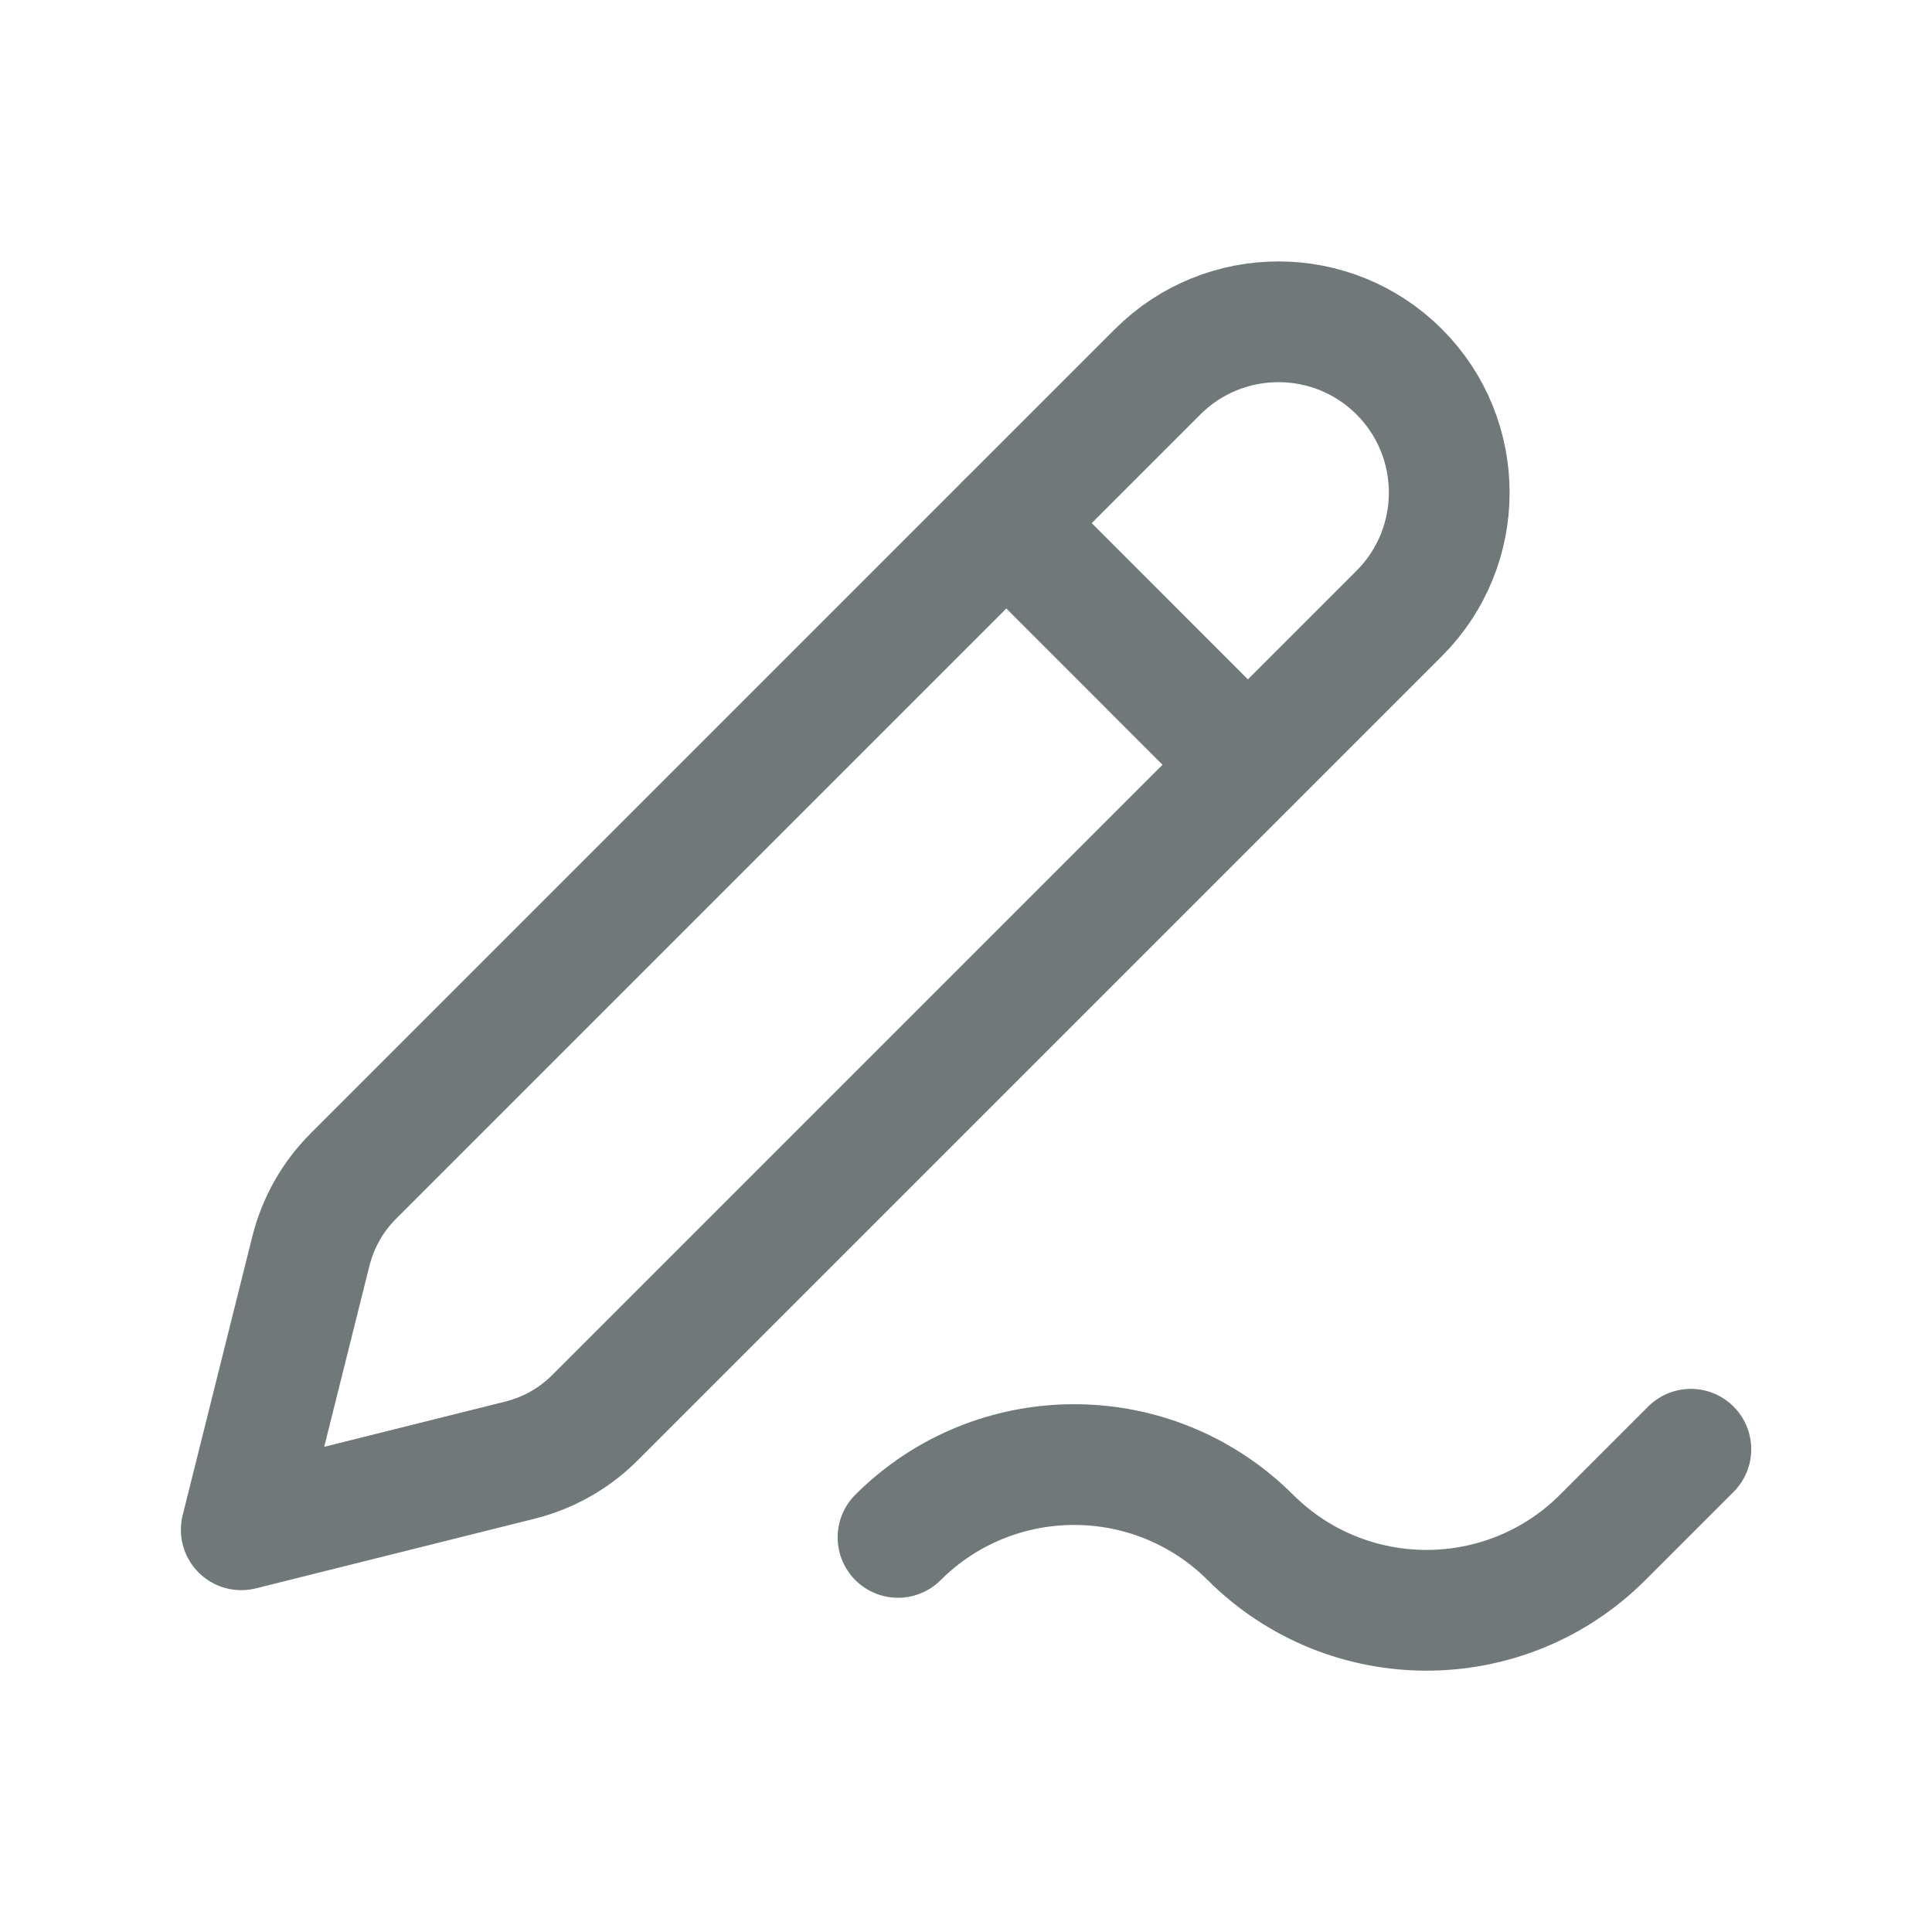 <svg width="16" height="16" viewBox="0 0 16 16" fill="none" xmlns="http://www.w3.org/2000/svg">
<path fill-rule="evenodd" clip-rule="evenodd" d="M11.588 3.079V3.079C12.14 3.632 12.14 4.527 11.588 5.08L4.927 11.741C4.756 11.912 4.542 12.033 4.307 12.092L1.998 12.669L2.575 10.36C2.634 10.125 2.755 9.911 2.926 9.74L9.587 3.079C10.14 2.527 11.035 2.527 11.588 3.079Z" stroke="#717879" stroke-linecap="round" stroke-linejoin="round"/>
<path d="M10.334 6.333L8.334 4.332" stroke="#717879" stroke-linecap="round" stroke-linejoin="round"/>
<path d="M14.003 12.002L13.273 12.732C12.467 13.537 11.161 13.537 10.355 12.732V12.732C9.548 11.928 8.243 11.928 7.437 12.732" stroke="#717879" stroke-linecap="round" stroke-linejoin="round"/>
</svg>
